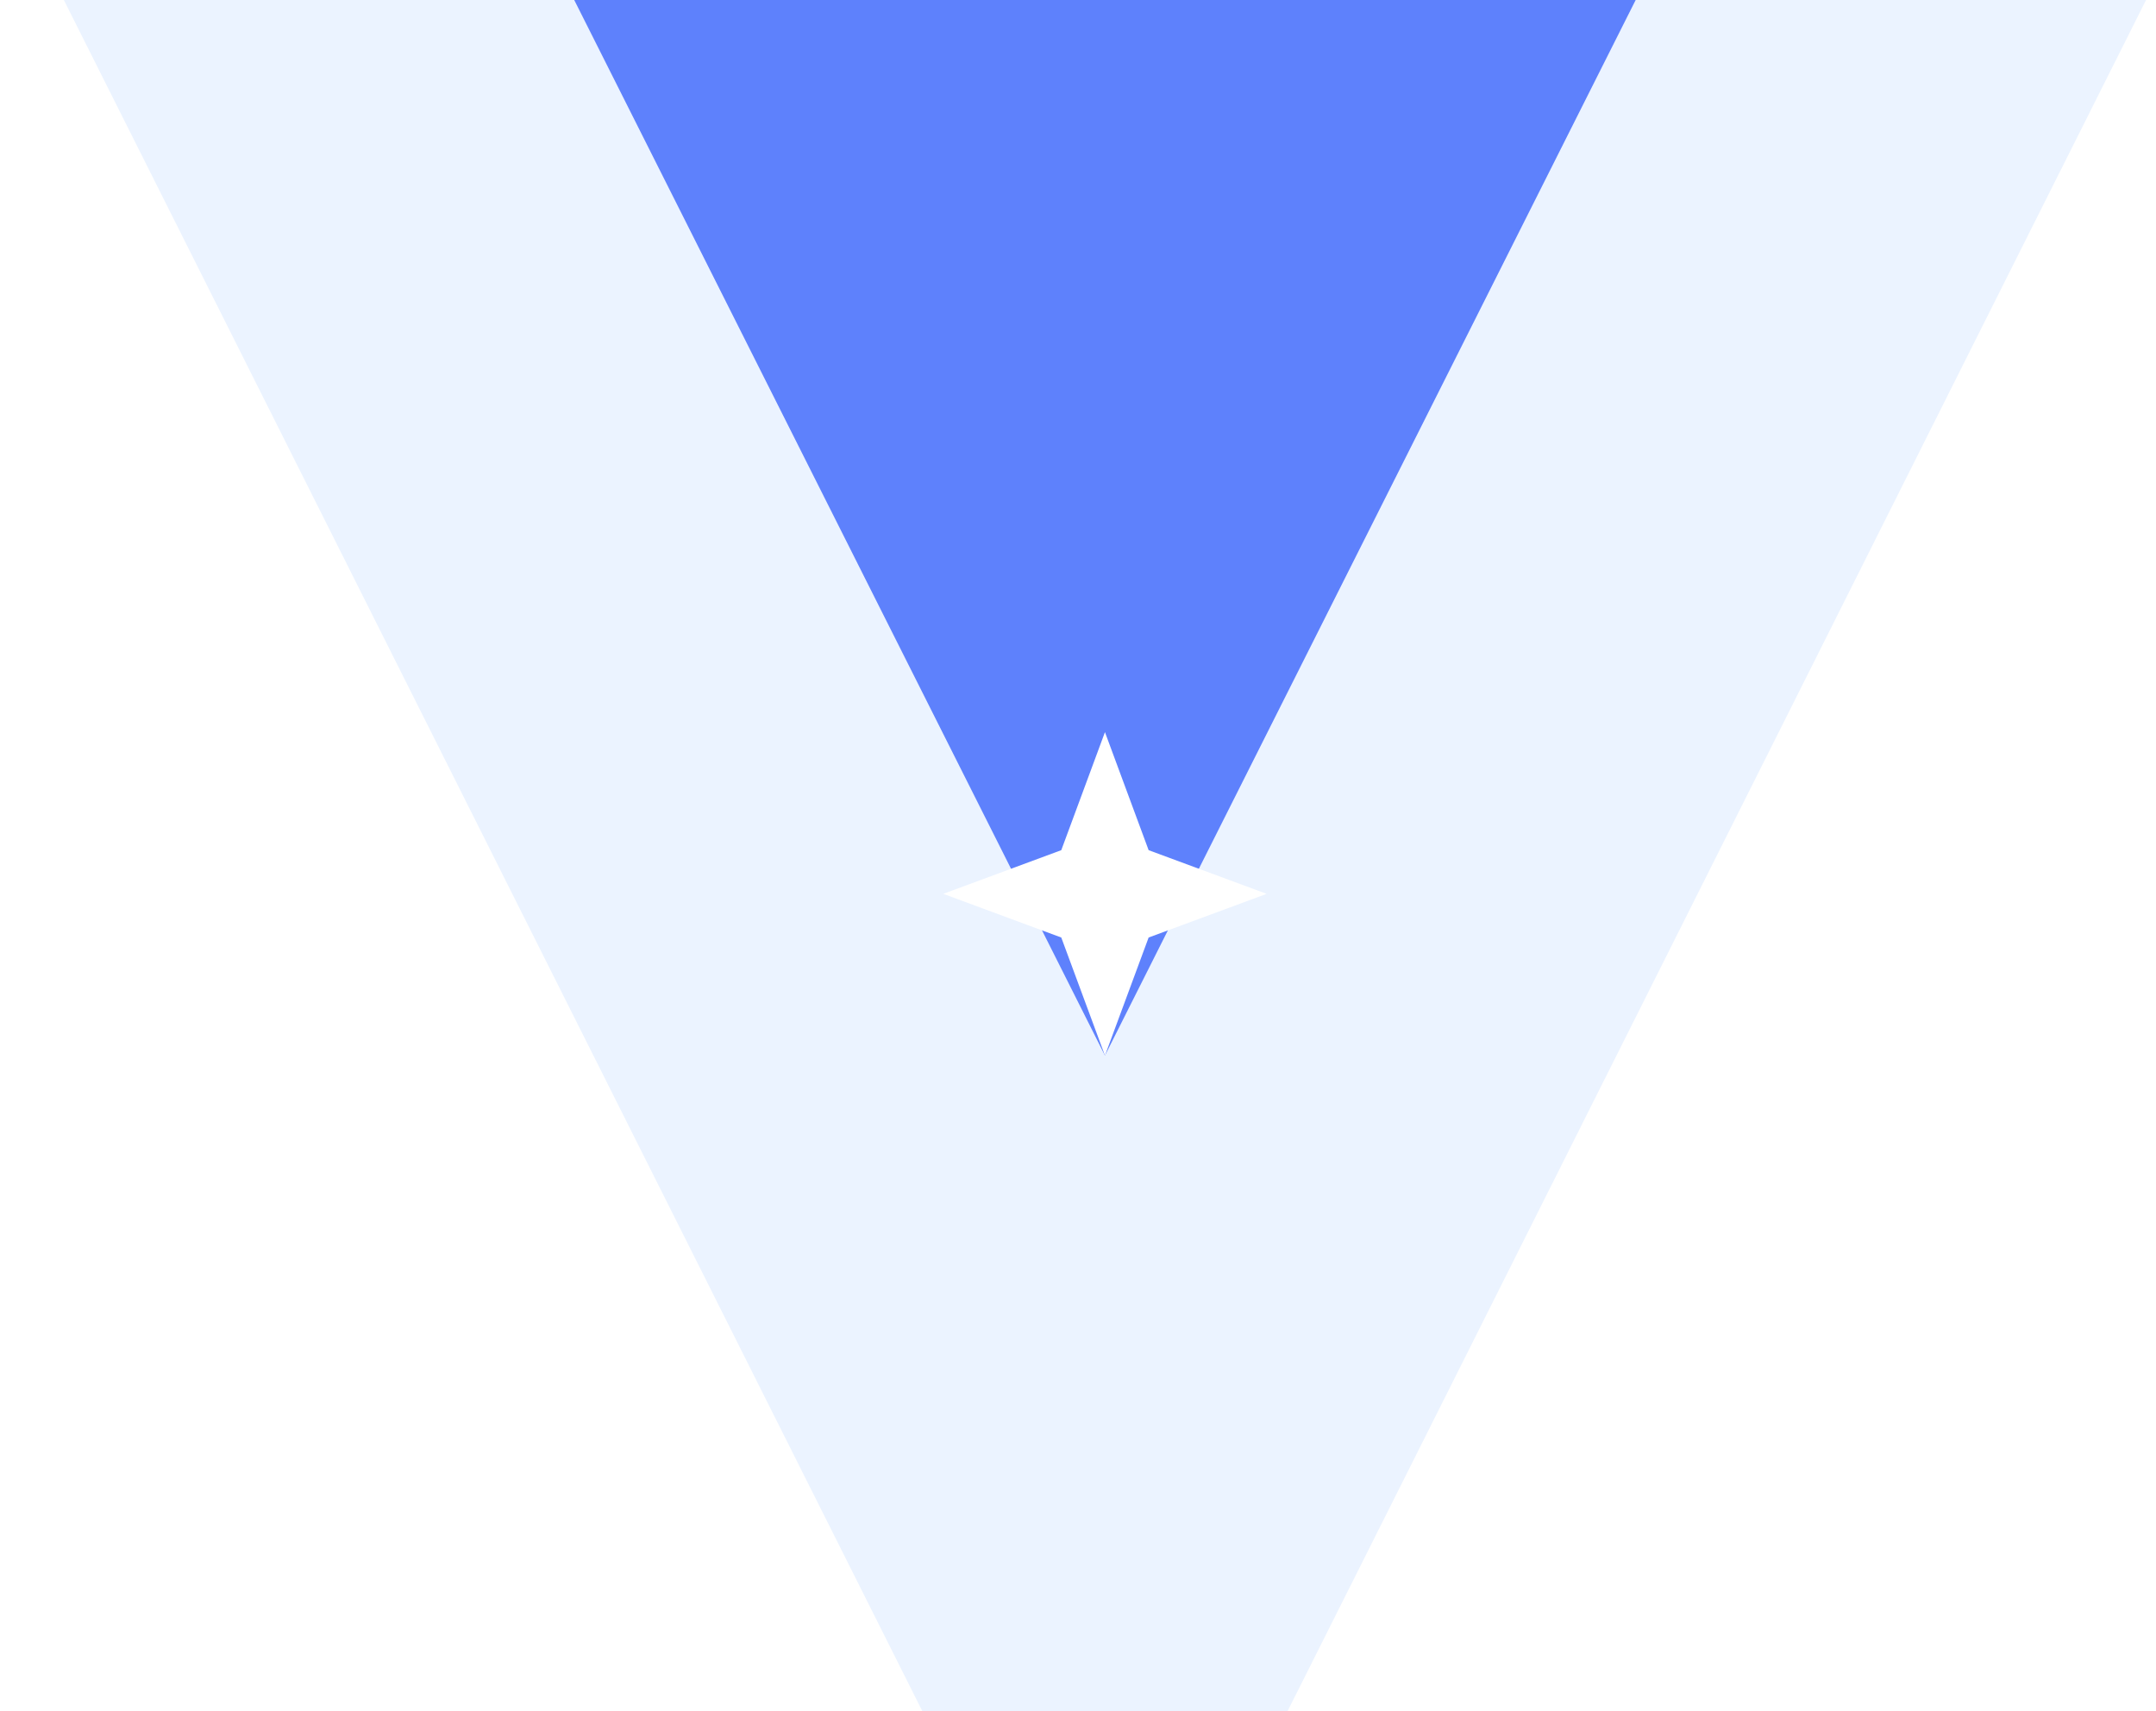 <svg width="480" height="381" fill="none" xmlns="http://www.w3.org/2000/svg"><g clip-path="url(#clip0_257_7356)"><path d="M541-126H-49l295 588 295-588z" fill="#EBF3FF"/><g filter="url(#filter0_f_257_7356)"><path d="M426-123H66l180 358 180-358z" fill="#5E81FC"/></g><path d="M246 235l9.723-26.277L282 199l-26.277-9.723L246 163l-9.723 26.277L210 199l26.277 9.723L246 235z" fill="#fff"/></g><defs><clipPath id="clip0_257_7356"><path fill="#fff" d="M0 0h480v574H0z"/></clipPath><filter id="filter0_f_257_7356" x="36" y="-153" width="420" height="418" filterUnits="userSpaceOnUse" color-interpolation-filters="sRGB"><feFlood flood-opacity="0" result="BackgroundImageFix"/><feBlend in="SourceGraphic" in2="BackgroundImageFix" result="shape"/><feGaussianBlur stdDeviation="15" result="effect1_foregroundBlur_257_7356"/></filter></defs></svg>